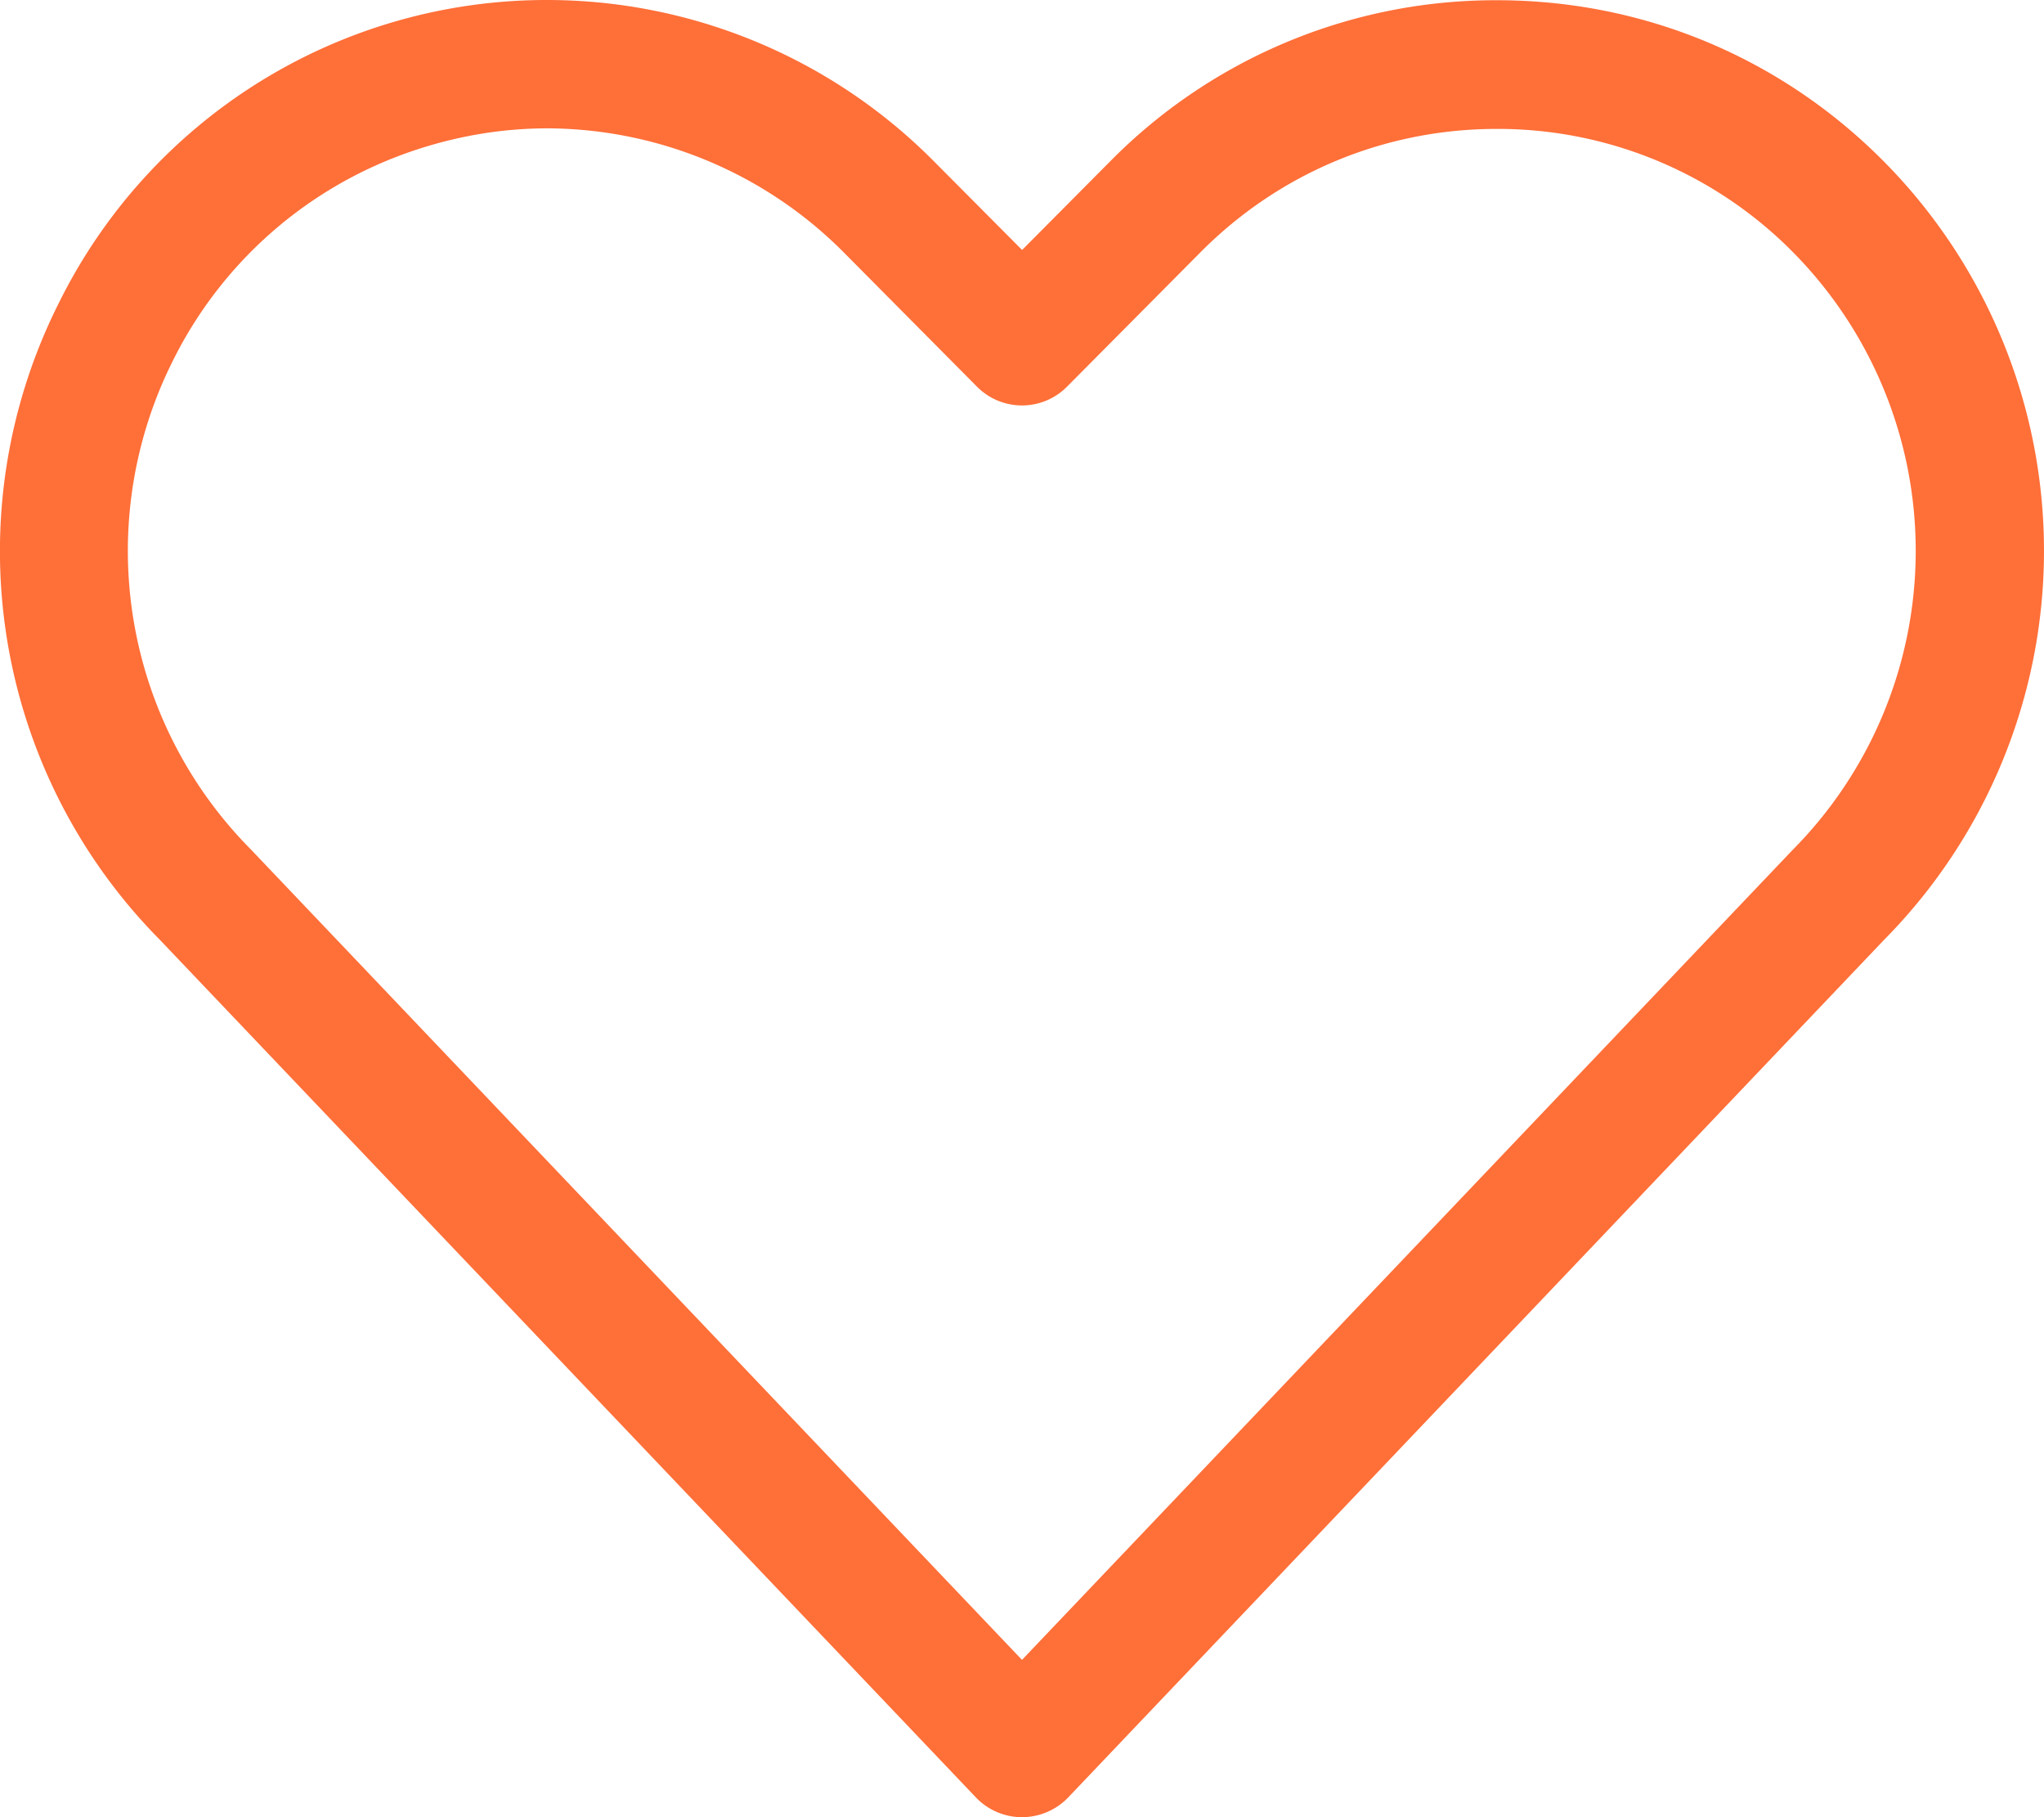 <svg xmlns="http://www.w3.org/2000/svg" width="18" height="16" viewBox="0 0 18 16">
    <path fill="#FF6F38" fill-rule="nonzero" d="M9 16a.561.561 0 0 1-.406-.174L1.406 8.273A4.862 4.862 0 0 1 .512 2.68 4.792 4.792 0 0 1 4.826 0a4.797 4.797 0 0 1 3.398 1.42l.777.781.776-.781A4.766 4.766 0 0 1 13.183.002c1.288 0 2.497.503 3.405 1.418a4.871 4.871 0 0 1 0 6.859l-7.18 7.546A.565.565 0 0 1 9 16zM4.822 1.13c-.396 0-.79.066-1.17.193a3.674 3.674 0 0 0-2.135 1.864A3.732 3.732 0 0 0 2.21 7.48L9 14.615l6.783-7.128a3.74 3.74 0 0 0 .008-5.265 3.653 3.653 0 0 0-2.61-1.087c-.986 0-1.914.386-2.61 1.087L9.397 3.404a.558.558 0 0 1-.794 0L7.428 2.22a3.698 3.698 0 0 0-2.606-1.09z"/>
</svg>
